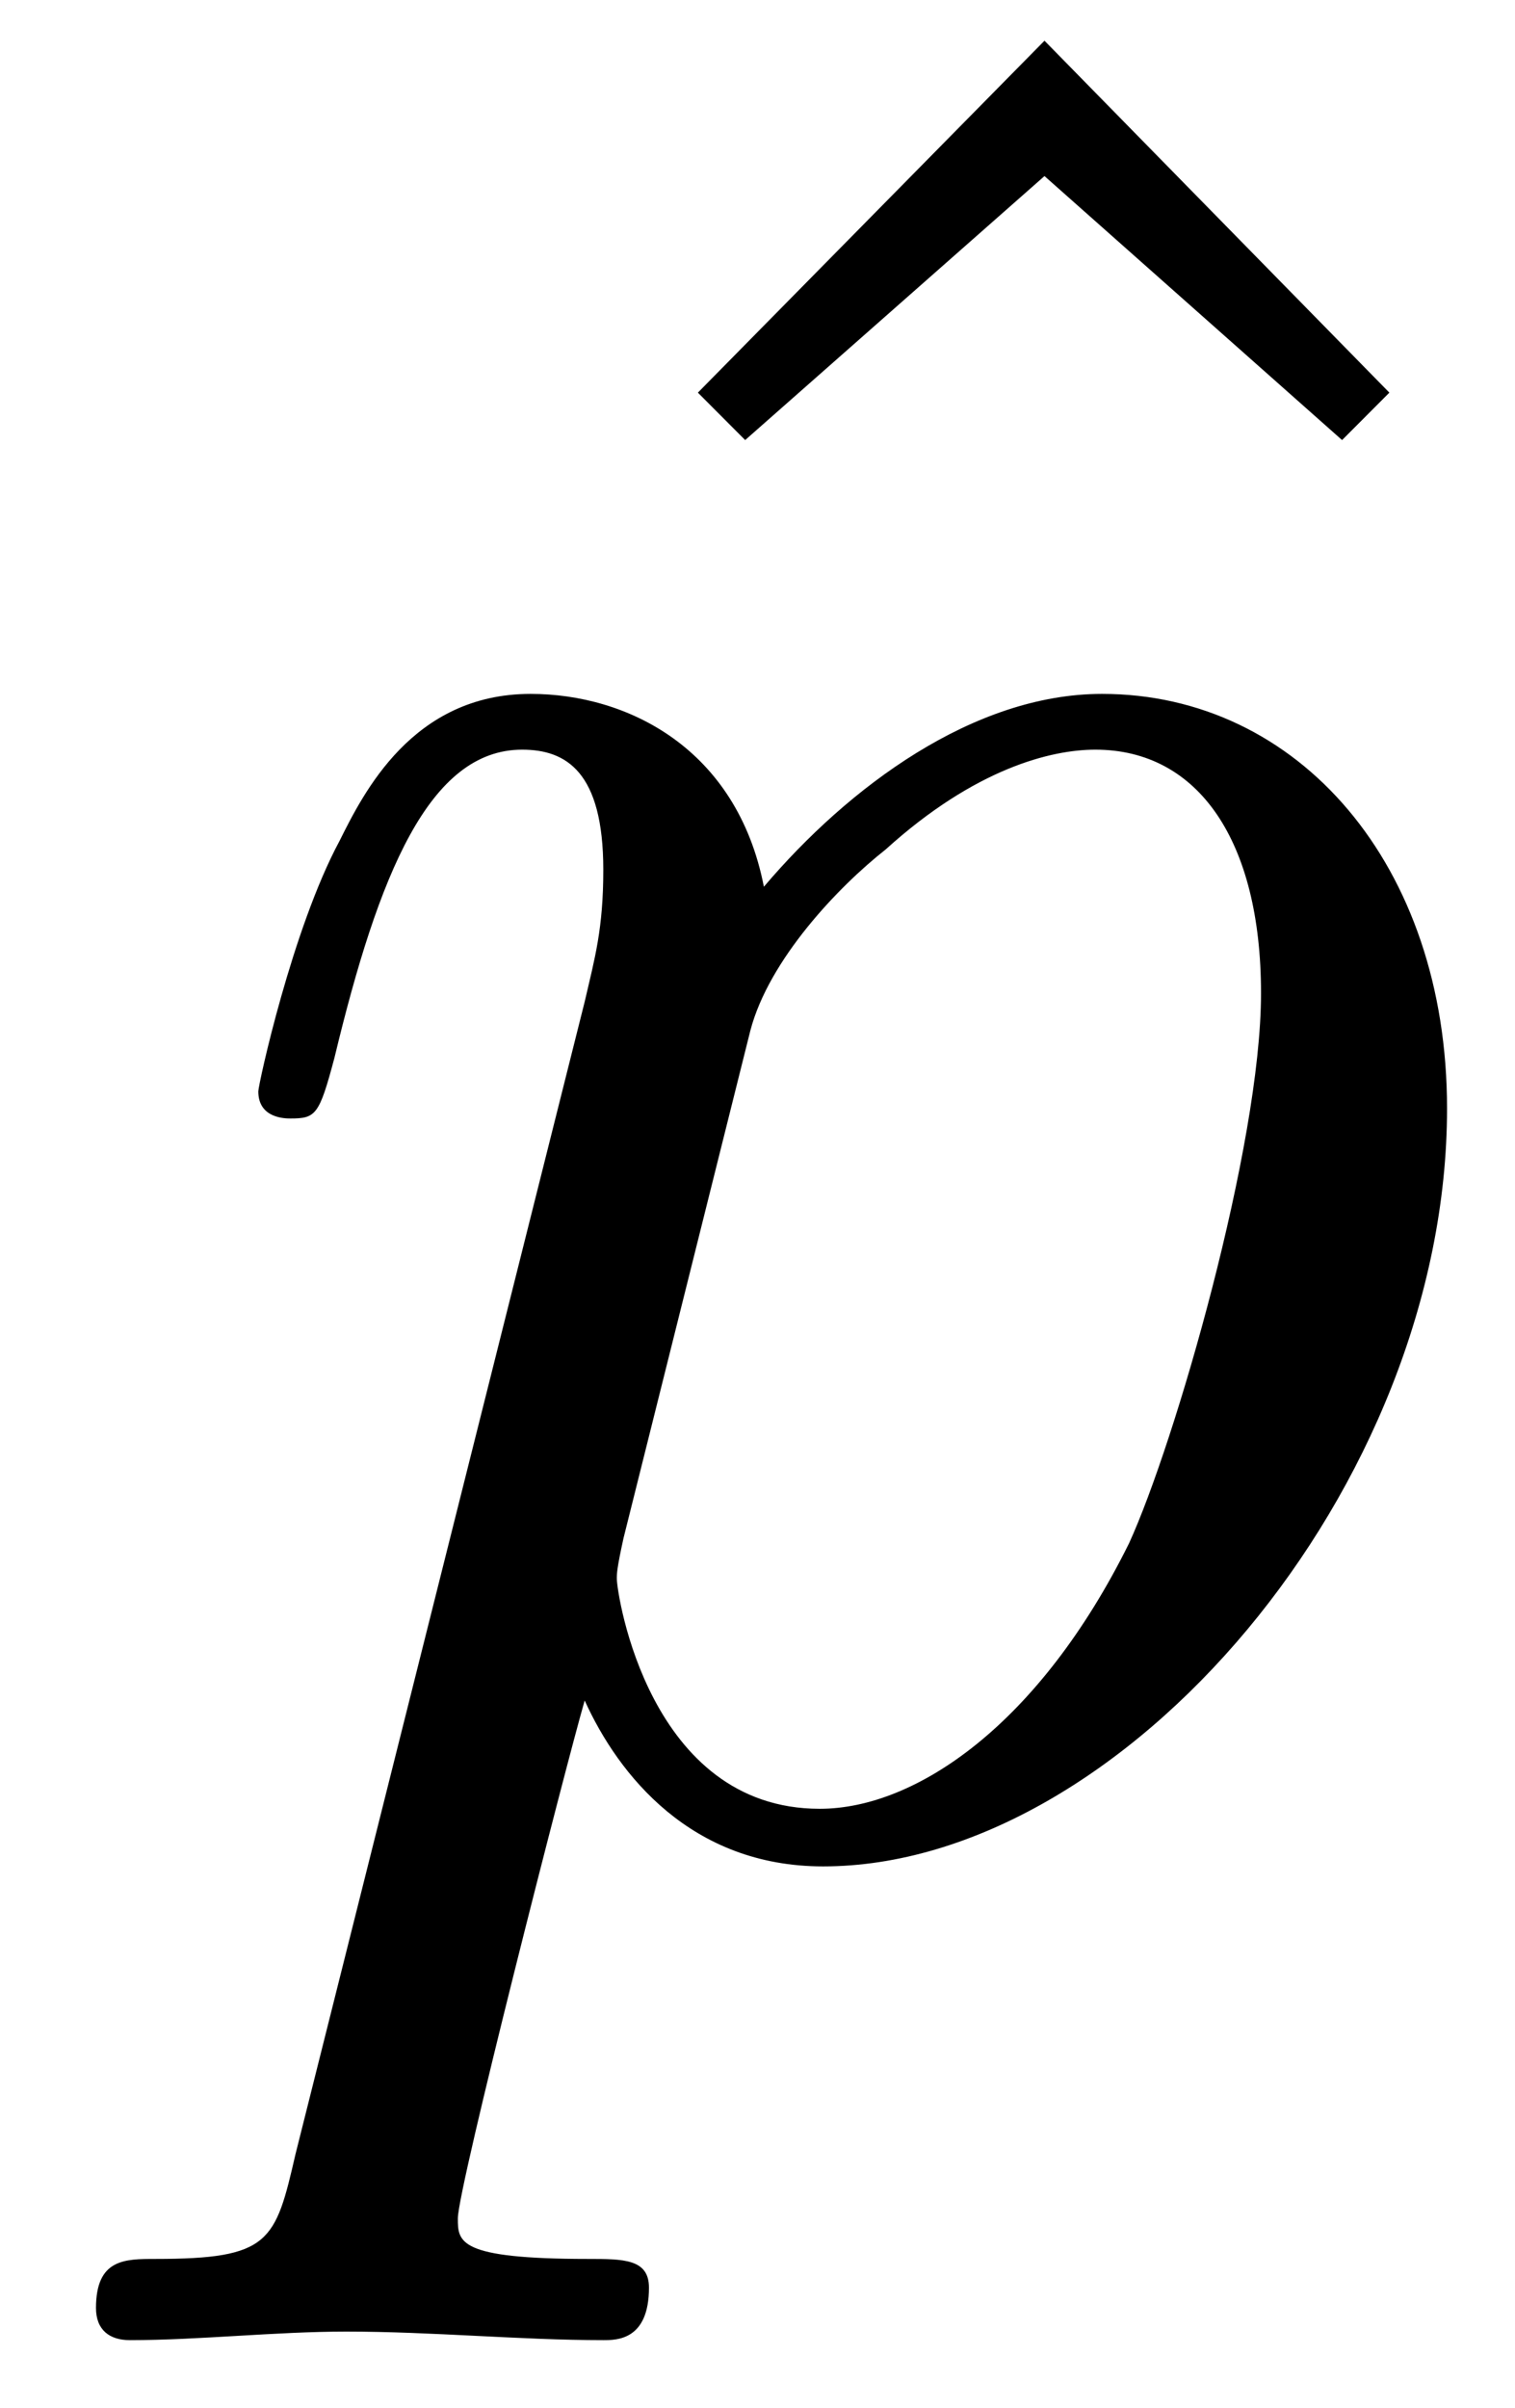 <?xml version="1.0" encoding="UTF-8"?>
<svg xmlns="http://www.w3.org/2000/svg" xmlns:xlink="http://www.w3.org/1999/xlink" width="14pt" height="22.24pt" viewBox="0 0 14 22.24" version="1.1"><!--latexit:AAAE+njabVNdbFRFFD4zU6B0Kb1t+Skt0IvdKv4A2ypuEcG2lEWFLshut9tulzp7
d3b30rv3bu6di2w3TSYKfcEYQ4gxKmqXF4sCosaYRh+M/xITbYkPTYwJ/sUHE2P0
zURnf0Q0zORmzjkz58x3vvluImfoDvf5riJMapYsfex41HuM2Y5umVGvlTjKNO6M
eKmtZXQZDnu5lWsCNP3yJWXTstpNt3R4O2+9bfPtd9zZ1bNjV9++B4MHh6Nj41oy
Y1gOH/KarmEsLK/zrFijDgdDWydY3hmVa7VuxKsZ1HFm61c2KI1NzatWCyyIqBFL
xFKxTNSK5aJudm3Luta29Rs2tguPWCFWigbRKFpFm9ggNgo1mqAOM3STDWmWYdnh
rJVkQ1znBovmbEazCYPFszRt6ildo1y2FE5SzsaVhgTVJtK25ZrJPaXEUcdybY2F
2XHe0dvceeL3j39cXLhri2frNt9QMHR4X/9YMFQ+GMpRjQV8qpygIFE/3333PdtH
K22YNMuiFZM5w9WE4r3+f8xoMHSw3LcC8577dt4/IolwuK2baaEckoV2PyCBBUOD
LqcSd6i8c253r1/mVZyFfs+egb2B674E1cellXA5c0STWCeax5X5saSluVlm8jKS
WJcvx+MFanNdM9hU3ZjrMNnDBE2zmDRLmJ14oczelNopI0k1ZdnyM7lajt6YUaBZ
x8lnE/JklvKM8/+9UvBmezGXp3riBd3MSaSmVrko5Roqt1SezzE1qduSFyMvDarZ
usSqahlqU41LJdaVBPTQ/sGZh8WqmQNitWiJBEMBCfDqoUcOe0LhoYj0Q/okk8Sk
AgZNO9IPysY6ejdDeSiKWCPWRgYtk2qWZHpktFqhGPNXLRmNH5GEDuhaSSfUzhfj
fhl8lI4rTTfwnKxQX0z4bxrv6O2pXDnPPKl0SfJcl0D63rtwbTrx/gGxXpbUj8o7
B6QOixP+qlXSWnabL9ClygmivvTSub0B0V560+GxDOWF3JRMdY+NK83XJfIv1nNu
3F8Wz36WZ8m+6s/6VX4ybFsWFwhqoRFaoQO2QDf4IQYUMpCDAjwOT8JT8DSchjPw
DDwLz8EL8CK8AufhNbgIr8Mb8Ba8De/AHLwLH8EV+BK+hm/hF/gN1aAG1ILaUSfq
RjvQTrQL9aNBFEFHEEU6shFHefQEOomm0Sl0Fs2g8+gymkOfoM/QFfQFLuJZ/Cq+
gC/hy/hNPIc/wJ/jBbyIv8M/4J/wz/hX/Af+E/9FlhIPaSFtRCXbSQ8ZJBESIxox
iEkcMkmmyAlyipwmZ8jz5Cx5icyQWXKRfEg+JYvkG3Kt8hIYVVbZ7X8G+f5vodyf
vw==
-->
<defs>
<g>
<symbol overflow="visible" id="glyph0-0">
<path style="stroke:none;" d=""/>
</symbol>
<symbol overflow="visible" id="glyph0-1">
<path style="stroke:none;" d="M 5.969 -16.594 L 2.766 -13.344 L 3.203 -12.906 L 5.969 -15.344 L 8.719 -12.906 L 9.156 -13.344 Z M 5.969 -16.594 "/>
</symbol>
<symbol overflow="visible" id="glyph1-0">
<path style="stroke:none;" d=""/>
</symbol>
<symbol overflow="visible" id="glyph1-1">
<path style="stroke:none;" d="M 1.078 2.922 C 0.891 3.734 0.844 3.891 -0.219 3.891 C -0.5 3.891 -0.766 3.891 -0.766 4.344 C -0.766 4.547 -0.641 4.641 -0.453 4.641 C 0.188 4.641 0.891 4.562 1.547 4.562 C 2.344 4.562 3.156 4.641 3.922 4.641 C 4.047 4.641 4.344 4.641 4.344 4.156 C 4.344 3.891 4.109 3.891 3.781 3.891 C 2.578 3.891 2.578 3.734 2.578 3.516 C 2.578 3.234 3.578 -0.672 3.75 -1.266 C 4.062 -0.578 4.734 0.266 5.953 0.266 C 8.719 0.266 11.719 -3.234 11.719 -6.734 C 11.719 -8.984 10.344 -10.562 8.531 -10.562 C 7.344 -10.562 6.188 -9.703 5.406 -8.781 C 5.156 -10.062 4.141 -10.562 3.25 -10.562 C 2.156 -10.562 1.703 -9.641 1.484 -9.203 C 1.047 -8.391 0.734 -6.953 0.734 -6.891 C 0.734 -6.641 0.984 -6.641 1.031 -6.641 C 1.266 -6.641 1.297 -6.672 1.438 -7.203 C 1.844 -8.891 2.312 -10.047 3.172 -10.047 C 3.578 -10.047 3.922 -9.844 3.922 -8.938 C 3.922 -8.391 3.844 -8.125 3.75 -7.719 Z M 5.281 -7.453 C 5.453 -8.109 6.094 -8.781 6.531 -9.125 C 7.359 -9.875 8.062 -10.047 8.469 -10.047 C 9.422 -10.047 10 -9.203 10 -7.797 C 10 -6.391 9.203 -3.641 8.781 -2.719 C 7.953 -1.047 6.812 -0.266 5.922 -0.266 C 4.344 -0.266 4.047 -2.25 4.047 -2.391 C 4.047 -2.438 4.047 -2.484 4.109 -2.766 Z M 5.281 -7.453 "/>
</symbol>
</g>
<clipPath id="clip1">
  <path d="M 6 0.121 L 13 0.121 L 13 5 L 6 5 Z M 6 0.121 "/>
</clipPath>
</defs>
<g id="surface1">
<g clip-path="url(#clip1)" clip-rule="nonzero">
<g style="fill:rgb(0%,0%,0%);fill-opacity:1;">
  <use xlink:href="#glyph0-1" x="3.683" y="16.97"/>
</g>
</g>
<g style="fill:rgb(0%,0%,0%);fill-opacity:1;">
  <use xlink:href="#glyph1-1" x="1.653" y="16.97"/>
</g>
</g>
</svg>
